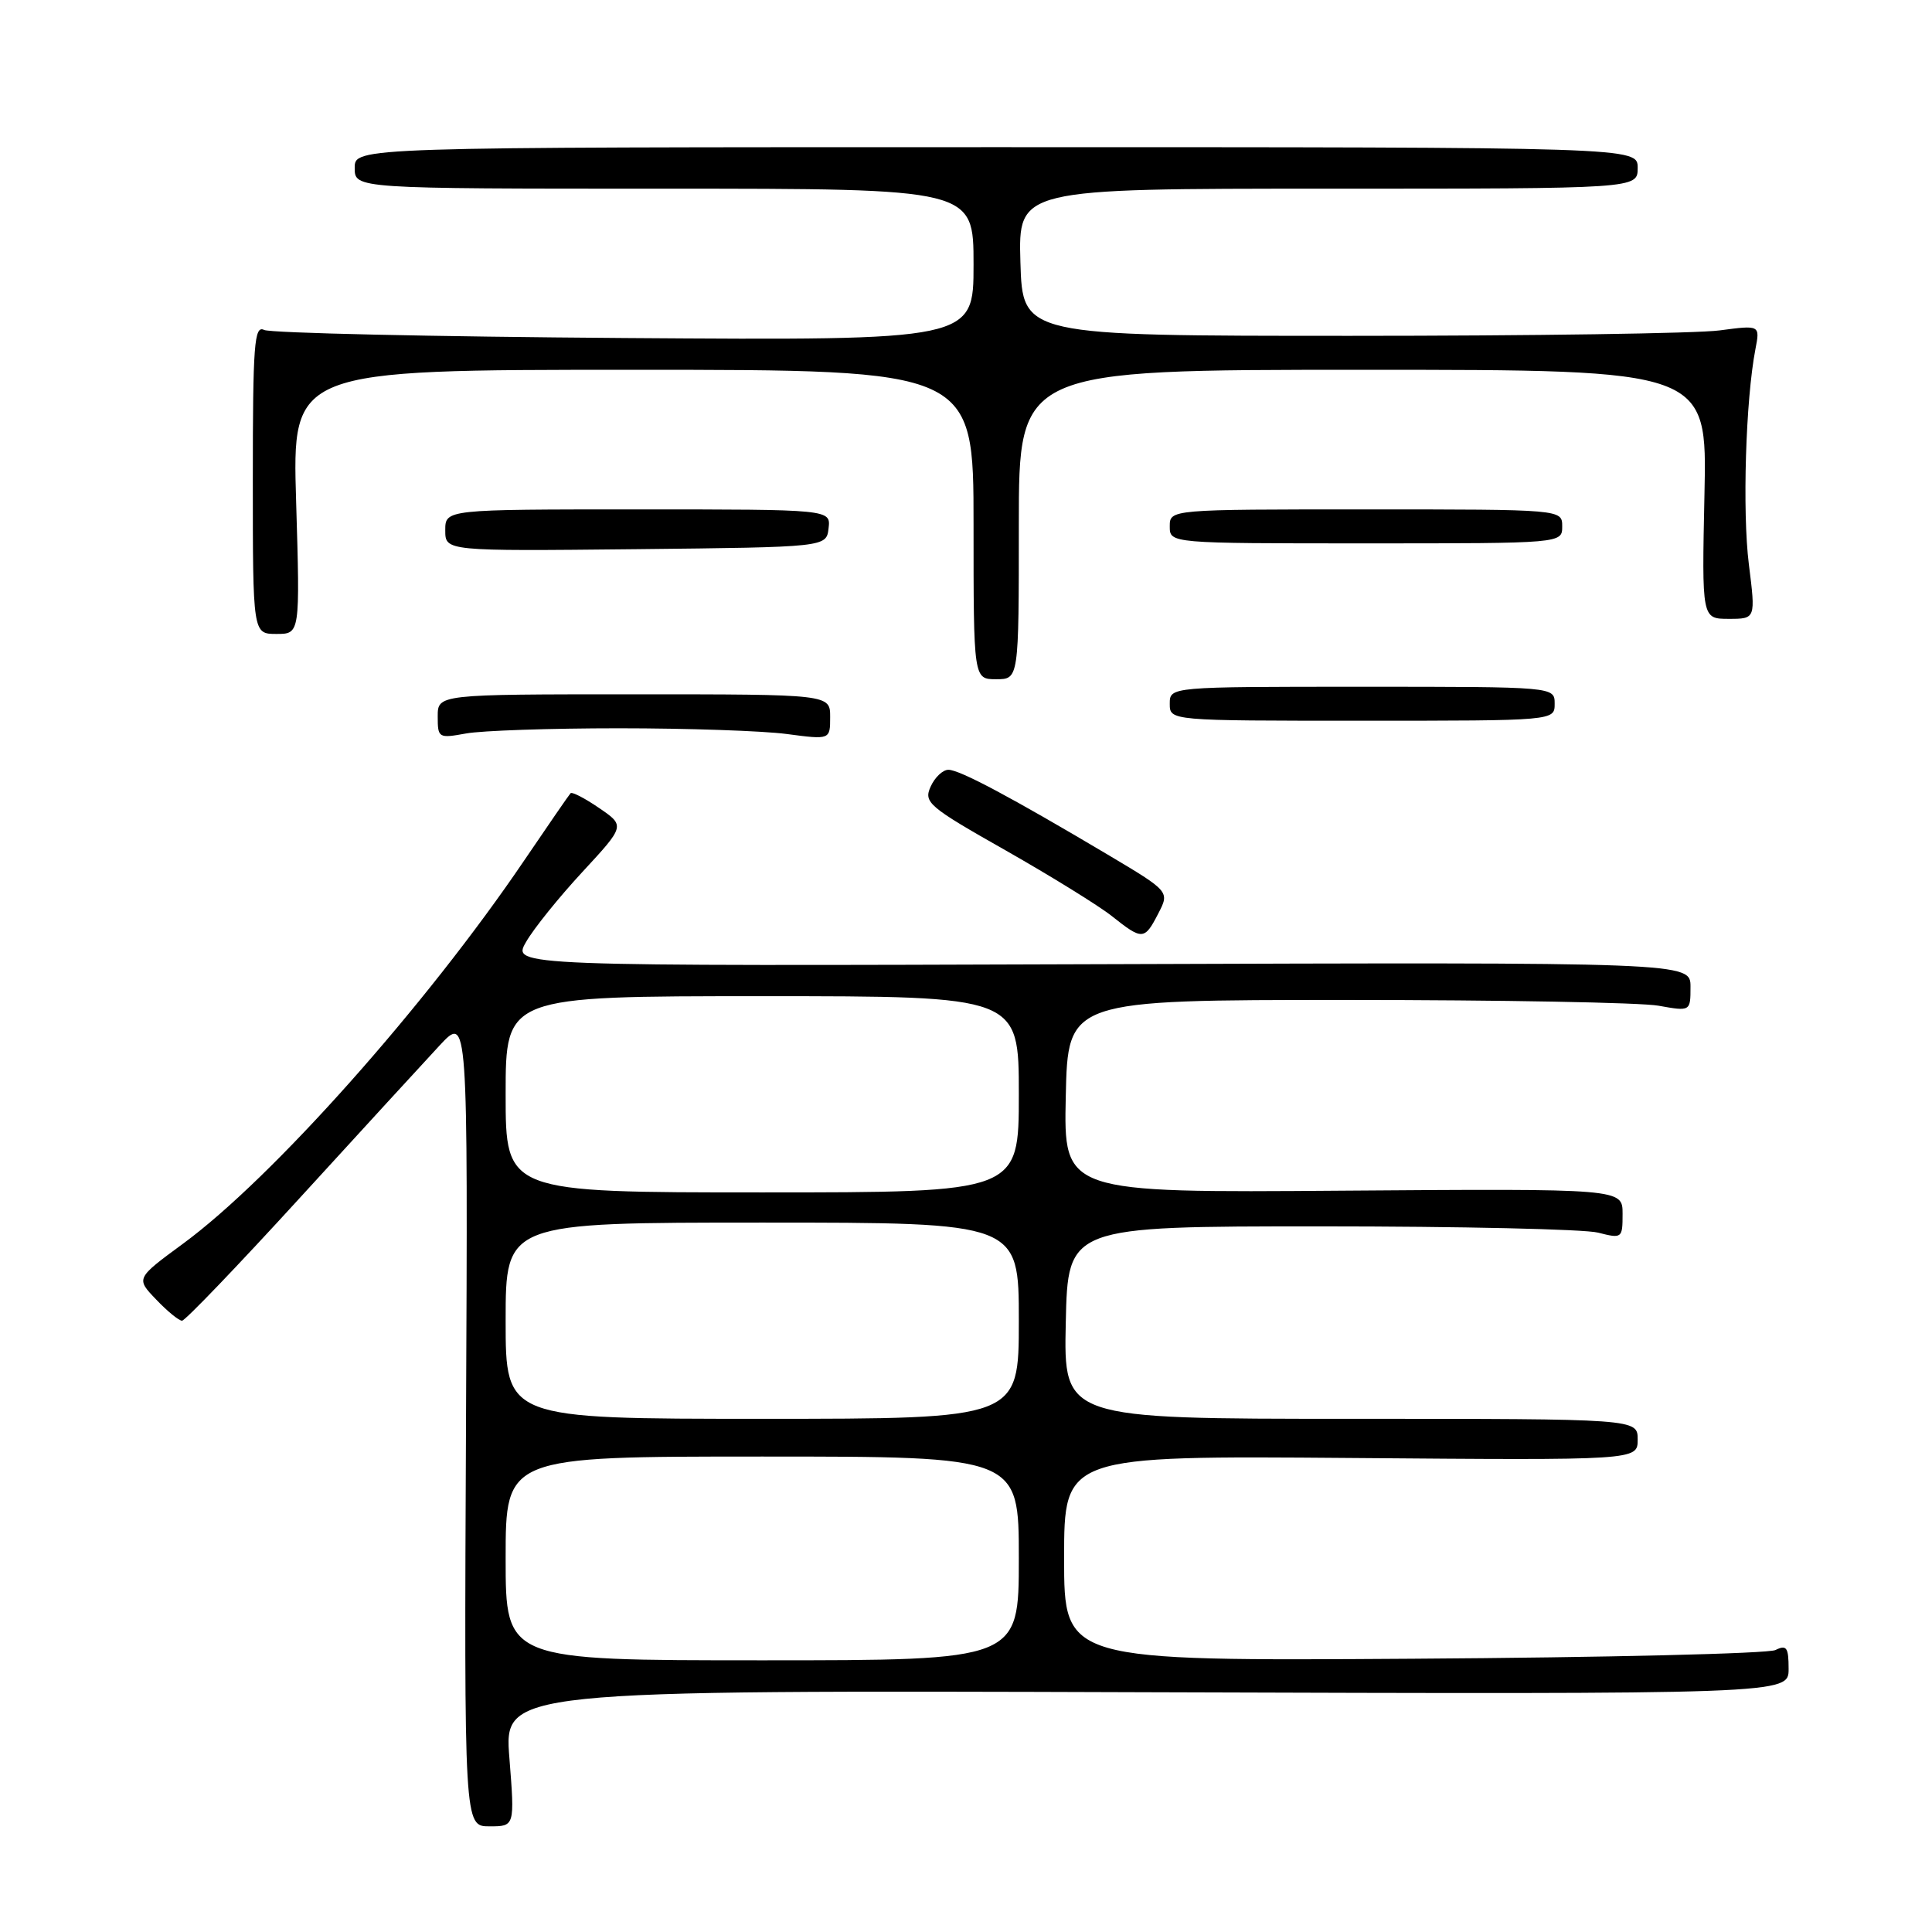 <?xml version="1.0" encoding="UTF-8" standalone="no"?>
<!DOCTYPE svg PUBLIC "-//W3C//DTD SVG 1.1//EN" "http://www.w3.org/Graphics/SVG/1.1/DTD/svg11.dtd" >
<svg xmlns="http://www.w3.org/2000/svg" xmlns:xlink="http://www.w3.org/1999/xlink" version="1.1" viewBox="0 0 256 256">
 <g >
 <path fill="currentColor"
d=" M 67.50 232.98 C 66.78 223.96 66.78 223.96 151.89 224.23 C 237.00 224.50 237.00 224.50 237.00 221.14 C 237.00 218.29 236.74 217.91 235.25 218.64 C 234.29 219.11 212.69 219.63 187.25 219.79 C 141.00 220.09 141.00 220.09 141.00 206.49 C 141.00 192.89 141.00 192.89 179.00 193.19 C 217.00 193.50 217.00 193.50 217.00 190.75 C 217.00 188.00 217.00 188.00 178.97 188.00 C 140.94 188.00 140.94 188.00 141.22 175.25 C 141.50 162.50 141.50 162.50 175.00 162.50 C 193.43 162.50 209.96 162.87 211.75 163.33 C 214.93 164.14 215.00 164.09 215.00 160.83 C 215.00 157.50 215.00 157.50 177.97 157.77 C 140.94 158.05 140.94 158.05 141.22 145.27 C 141.50 132.50 141.50 132.50 178.50 132.50 C 198.85 132.50 217.41 132.84 219.75 133.26 C 224.00 134.02 224.00 134.02 224.00 130.76 C 224.00 127.50 224.00 127.50 145.94 127.76 C 67.87 128.02 67.87 128.02 69.69 124.84 C 70.68 123.09 74.05 118.91 77.17 115.54 C 82.83 109.42 82.83 109.42 79.39 107.07 C 77.50 105.77 75.79 104.89 75.60 105.11 C 75.40 105.32 72.64 109.33 69.47 114.00 C 56.43 133.25 36.06 156.13 24.26 164.79 C 18.00 169.39 18.00 169.39 20.69 172.19 C 22.16 173.74 23.71 175.00 24.12 175.00 C 24.53 175.00 31.53 167.70 39.68 158.78 C 47.83 149.86 56.19 140.75 58.25 138.53 C 62.00 134.50 62.00 134.50 61.75 188.25 C 61.50 242.00 61.50 242.00 64.86 242.00 C 68.21 242.00 68.21 242.00 67.50 232.98 Z  M 153.47 121.06 C 154.99 118.13 154.99 118.13 146.74 113.22 C 133.96 105.63 127.16 102.00 125.67 102.00 C 124.92 102.00 123.86 103.01 123.31 104.24 C 122.37 106.33 123.03 106.89 133.25 112.68 C 139.26 116.10 145.61 120.02 147.34 121.40 C 151.37 124.60 151.65 124.59 153.47 121.06 Z  M 82.00 96.50 C 91.08 96.50 101.09 96.84 104.25 97.26 C 110.00 98.02 110.00 98.02 110.00 95.01 C 110.00 92.00 110.00 92.00 84.00 92.00 C 58.00 92.00 58.00 92.00 58.00 94.94 C 58.00 97.79 58.11 97.85 61.75 97.19 C 63.81 96.81 72.92 96.50 82.00 96.50 Z  M 206.00 93.25 C 206.00 91.00 206.00 91.00 180.50 91.00 C 155.00 91.00 155.00 91.00 155.00 93.25 C 155.00 95.50 155.00 95.50 180.50 95.50 C 206.00 95.50 206.00 95.50 206.00 93.25 Z  M 135.00 69.50 C 135.00 49.00 135.00 49.00 180.60 49.00 C 226.21 49.00 226.21 49.00 225.85 65.50 C 225.50 82.00 225.50 82.00 229.07 82.00 C 232.64 82.00 232.64 82.00 231.73 74.75 C 230.86 67.77 231.31 52.98 232.60 46.28 C 233.22 43.07 233.22 43.07 227.86 43.78 C 224.91 44.18 202.93 44.50 179.00 44.50 C 135.50 44.50 135.50 44.50 135.21 34.75 C 134.93 25.00 134.93 25.00 175.96 25.00 C 217.00 25.00 217.00 25.00 217.00 22.25 C 217.00 19.50 217.00 19.50 132.00 19.50 C 47.00 19.50 47.00 19.50 47.00 22.25 C 47.00 25.00 47.00 25.00 88.00 25.00 C 129.00 25.00 129.00 25.00 129.00 35.05 C 129.00 45.11 129.00 45.11 82.75 44.79 C 57.31 44.61 35.83 44.13 35.00 43.72 C 33.69 43.07 33.50 45.59 33.50 63.49 C 33.50 84.00 33.50 84.00 36.63 84.00 C 39.76 84.00 39.76 84.00 39.24 66.50 C 38.71 49.00 38.71 49.00 83.86 49.00 C 129.00 49.00 129.00 49.00 129.00 69.50 C 129.00 90.00 129.00 90.00 132.00 90.00 C 135.00 90.00 135.00 90.00 135.00 69.50 Z  M 109.79 70.00 C 110.08 67.50 110.08 67.50 84.54 67.50 C 59.00 67.50 59.00 67.50 59.00 70.27 C 59.00 73.03 59.00 73.03 84.25 72.77 C 109.50 72.50 109.50 72.50 109.79 70.00 Z  M 207.00 69.75 C 207.00 67.50 207.00 67.50 181.00 67.50 C 155.00 67.50 155.00 67.50 155.00 69.75 C 155.00 72.00 155.00 72.00 181.00 72.00 C 207.00 72.00 207.00 72.00 207.00 69.75 Z  M 67.00 206.50 C 67.00 193.00 67.00 193.00 101.00 193.00 C 135.00 193.00 135.00 193.00 135.00 206.50 C 135.00 220.00 135.00 220.00 101.00 220.00 C 67.00 220.00 67.00 220.00 67.00 206.50 Z  M 67.00 175.00 C 67.00 162.00 67.00 162.00 101.00 162.00 C 135.00 162.00 135.00 162.00 135.00 175.00 C 135.00 188.00 135.00 188.00 101.00 188.00 C 67.00 188.00 67.00 188.00 67.00 175.00 Z  M 67.00 145.00 C 67.00 132.00 67.00 132.00 101.00 132.00 C 135.00 132.00 135.00 132.00 135.00 145.00 C 135.00 158.00 135.00 158.00 101.00 158.00 C 67.00 158.00 67.00 158.00 67.00 145.00 Z "/>
</g>
</svg>